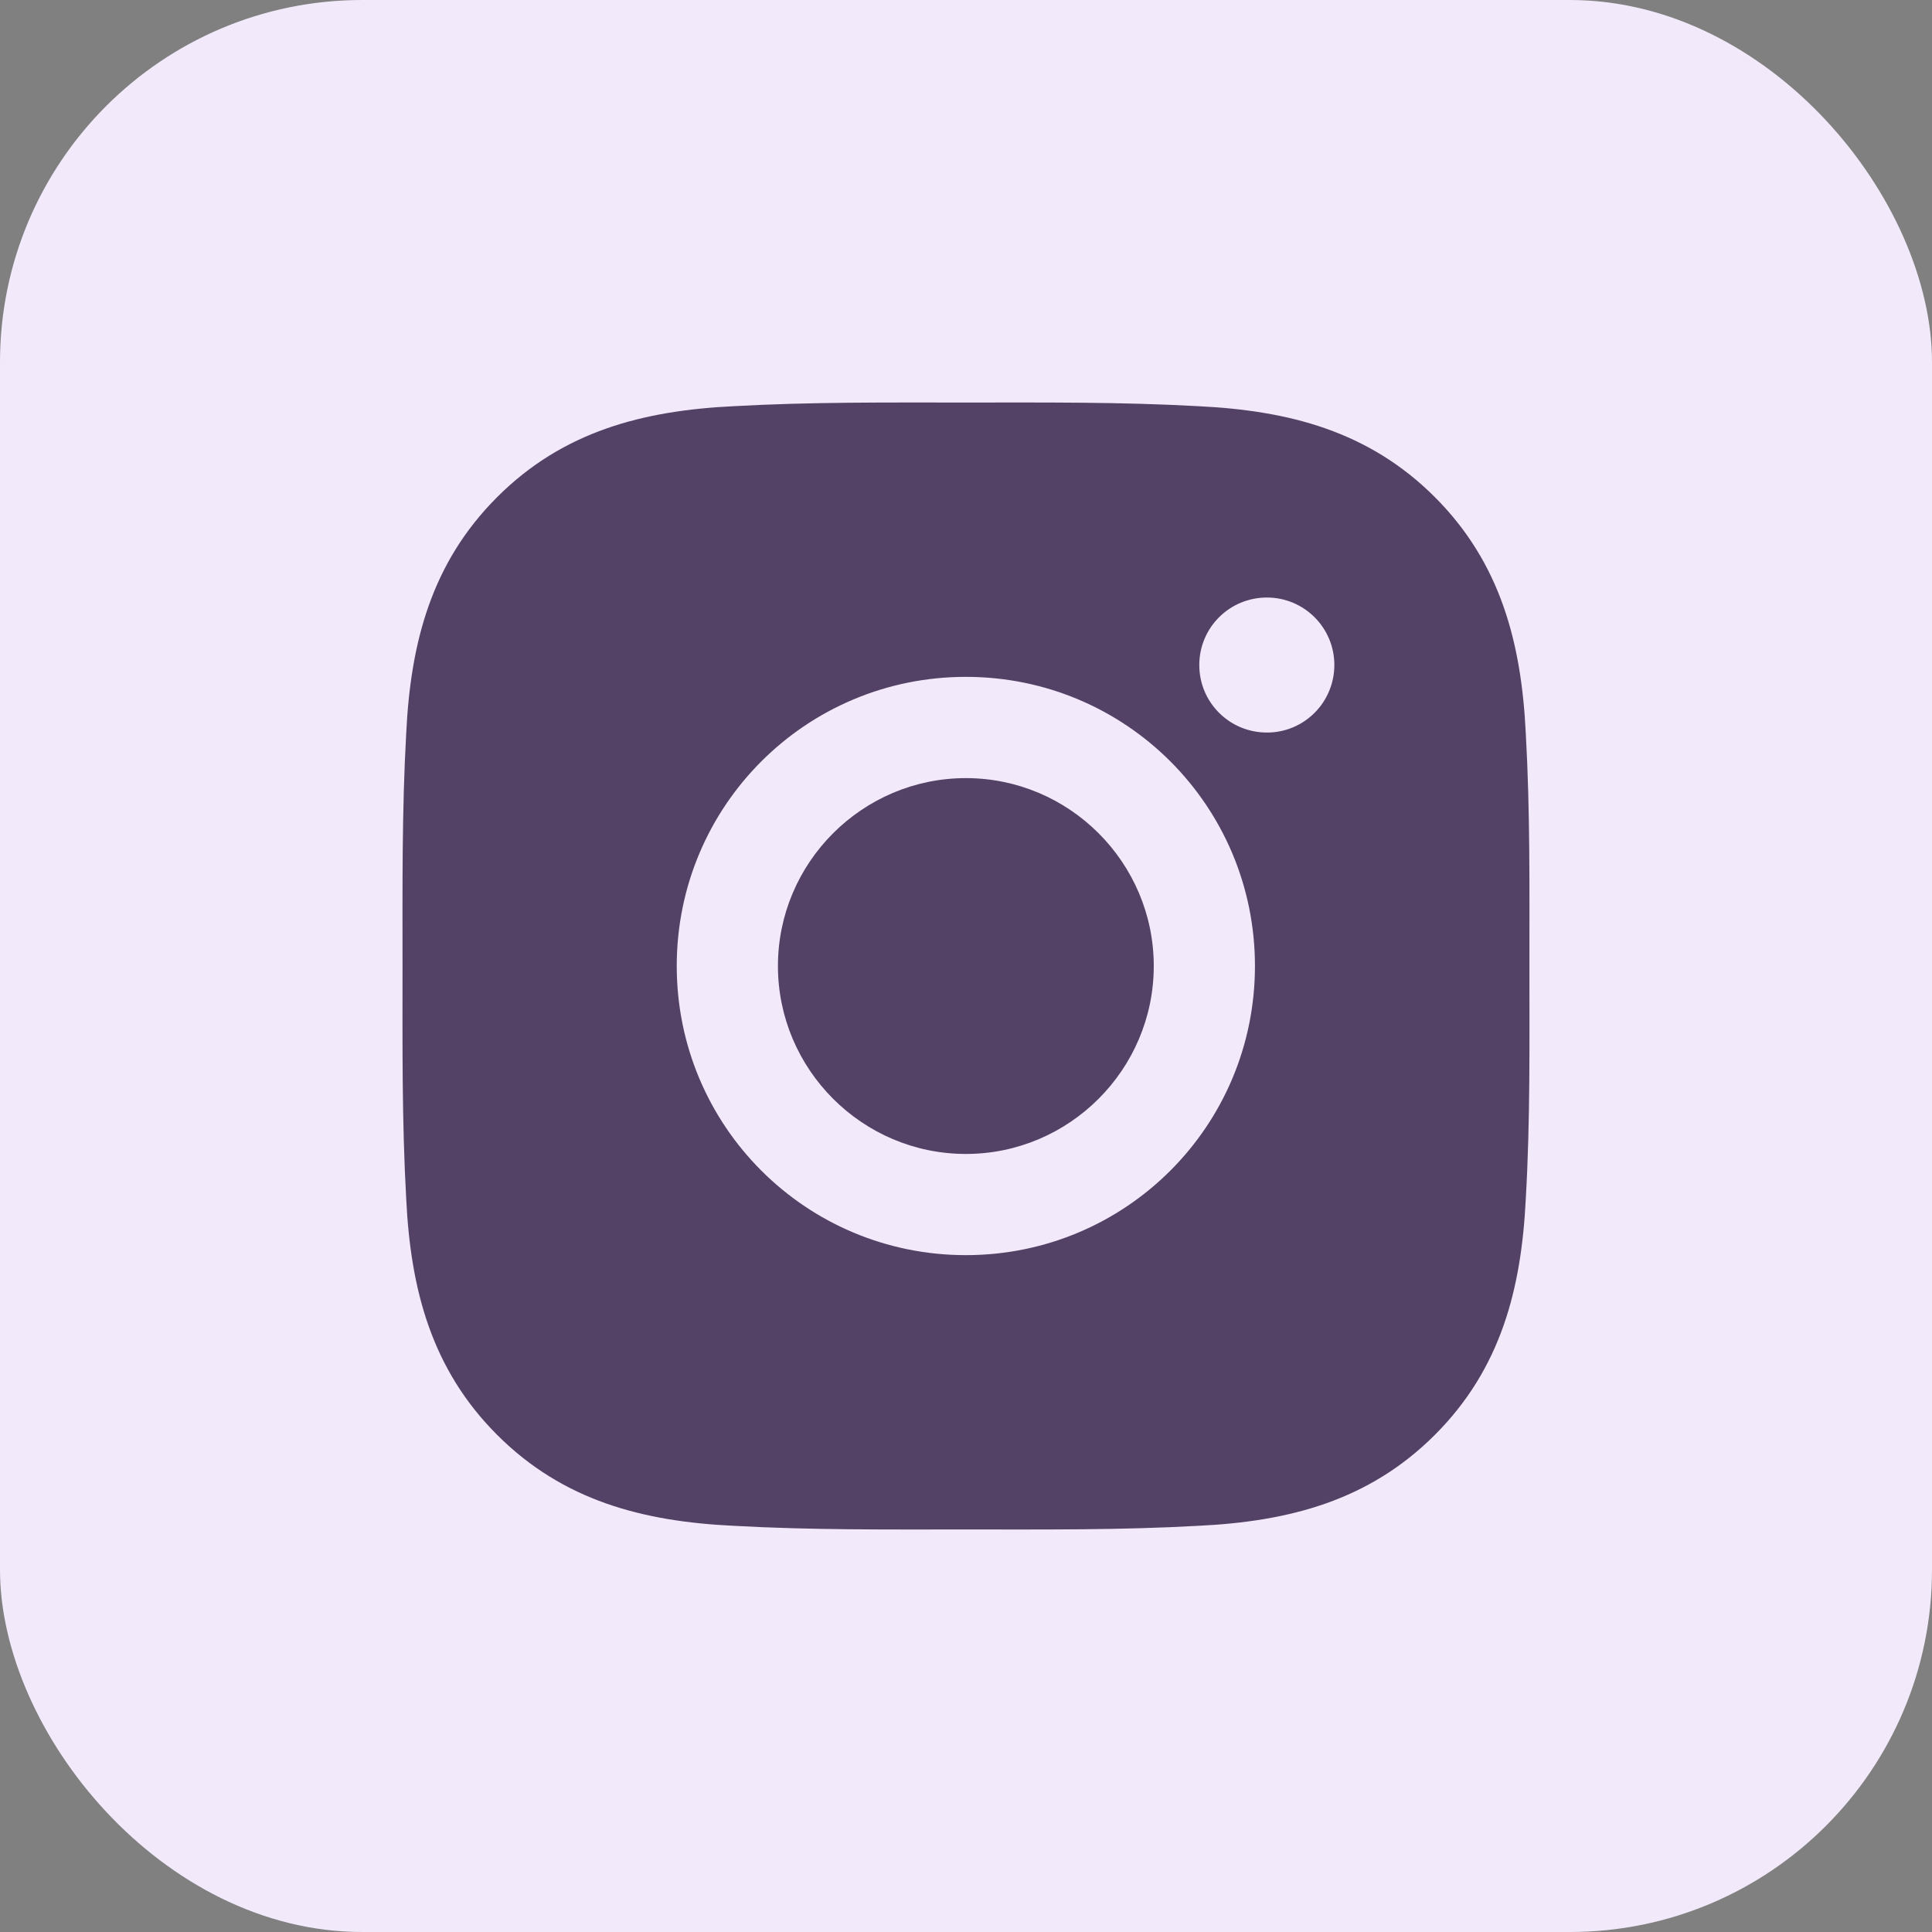 <svg width="32" height="32" viewBox="0 0 32 32" fill="none" xmlns="http://www.w3.org/2000/svg">
<rect x="0" y="0" width="32" height="32" fill="#808080" stroke="none"/>
<rect width="32" height="32" rx="6" fill="#F2EAFB"/>
<path d="M15.998 12.888C14.284 12.888 12.885 14.286 12.885 16C12.885 17.714 14.284 19.113 15.998 19.113C17.711 19.113 19.11 17.714 19.11 16C19.11 14.286 17.711 12.888 15.998 12.888ZM25.332 16C25.332 14.711 25.344 13.434 25.272 12.148C25.199 10.653 24.858 9.327 23.766 8.234C22.671 7.139 21.347 6.801 19.852 6.728C18.564 6.656 17.286 6.667 16 6.667C14.711 6.667 13.434 6.656 12.147 6.728C10.653 6.801 9.327 7.141 8.234 8.234C7.139 9.329 6.8 10.653 6.728 12.148C6.656 13.436 6.667 14.713 6.667 16C6.667 17.287 6.656 18.566 6.728 19.853C6.8 21.347 7.141 22.673 8.234 23.766C9.329 24.861 10.653 25.2 12.147 25.272C13.436 25.344 14.713 25.333 16 25.333C17.289 25.333 18.566 25.344 19.852 25.272C21.347 25.2 22.673 24.859 23.766 23.766C24.861 22.671 25.199 21.347 25.272 19.853C25.346 18.566 25.332 17.289 25.332 16ZM15.998 20.789C13.347 20.789 11.209 18.65 11.209 16C11.209 13.35 13.347 11.211 15.998 11.211C18.648 11.211 20.786 13.35 20.786 16C20.786 18.65 18.648 20.789 15.998 20.789ZM20.983 12.133C20.364 12.133 19.864 11.634 19.864 11.015C19.864 10.396 20.364 9.897 20.983 9.897C21.601 9.897 22.101 10.396 22.101 11.015C22.101 11.162 22.072 11.307 22.016 11.443C21.96 11.579 21.878 11.702 21.774 11.806C21.67 11.91 21.546 11.993 21.411 12.049C21.275 12.105 21.129 12.134 20.983 12.133Z" fill="#544266"/>
</svg>
